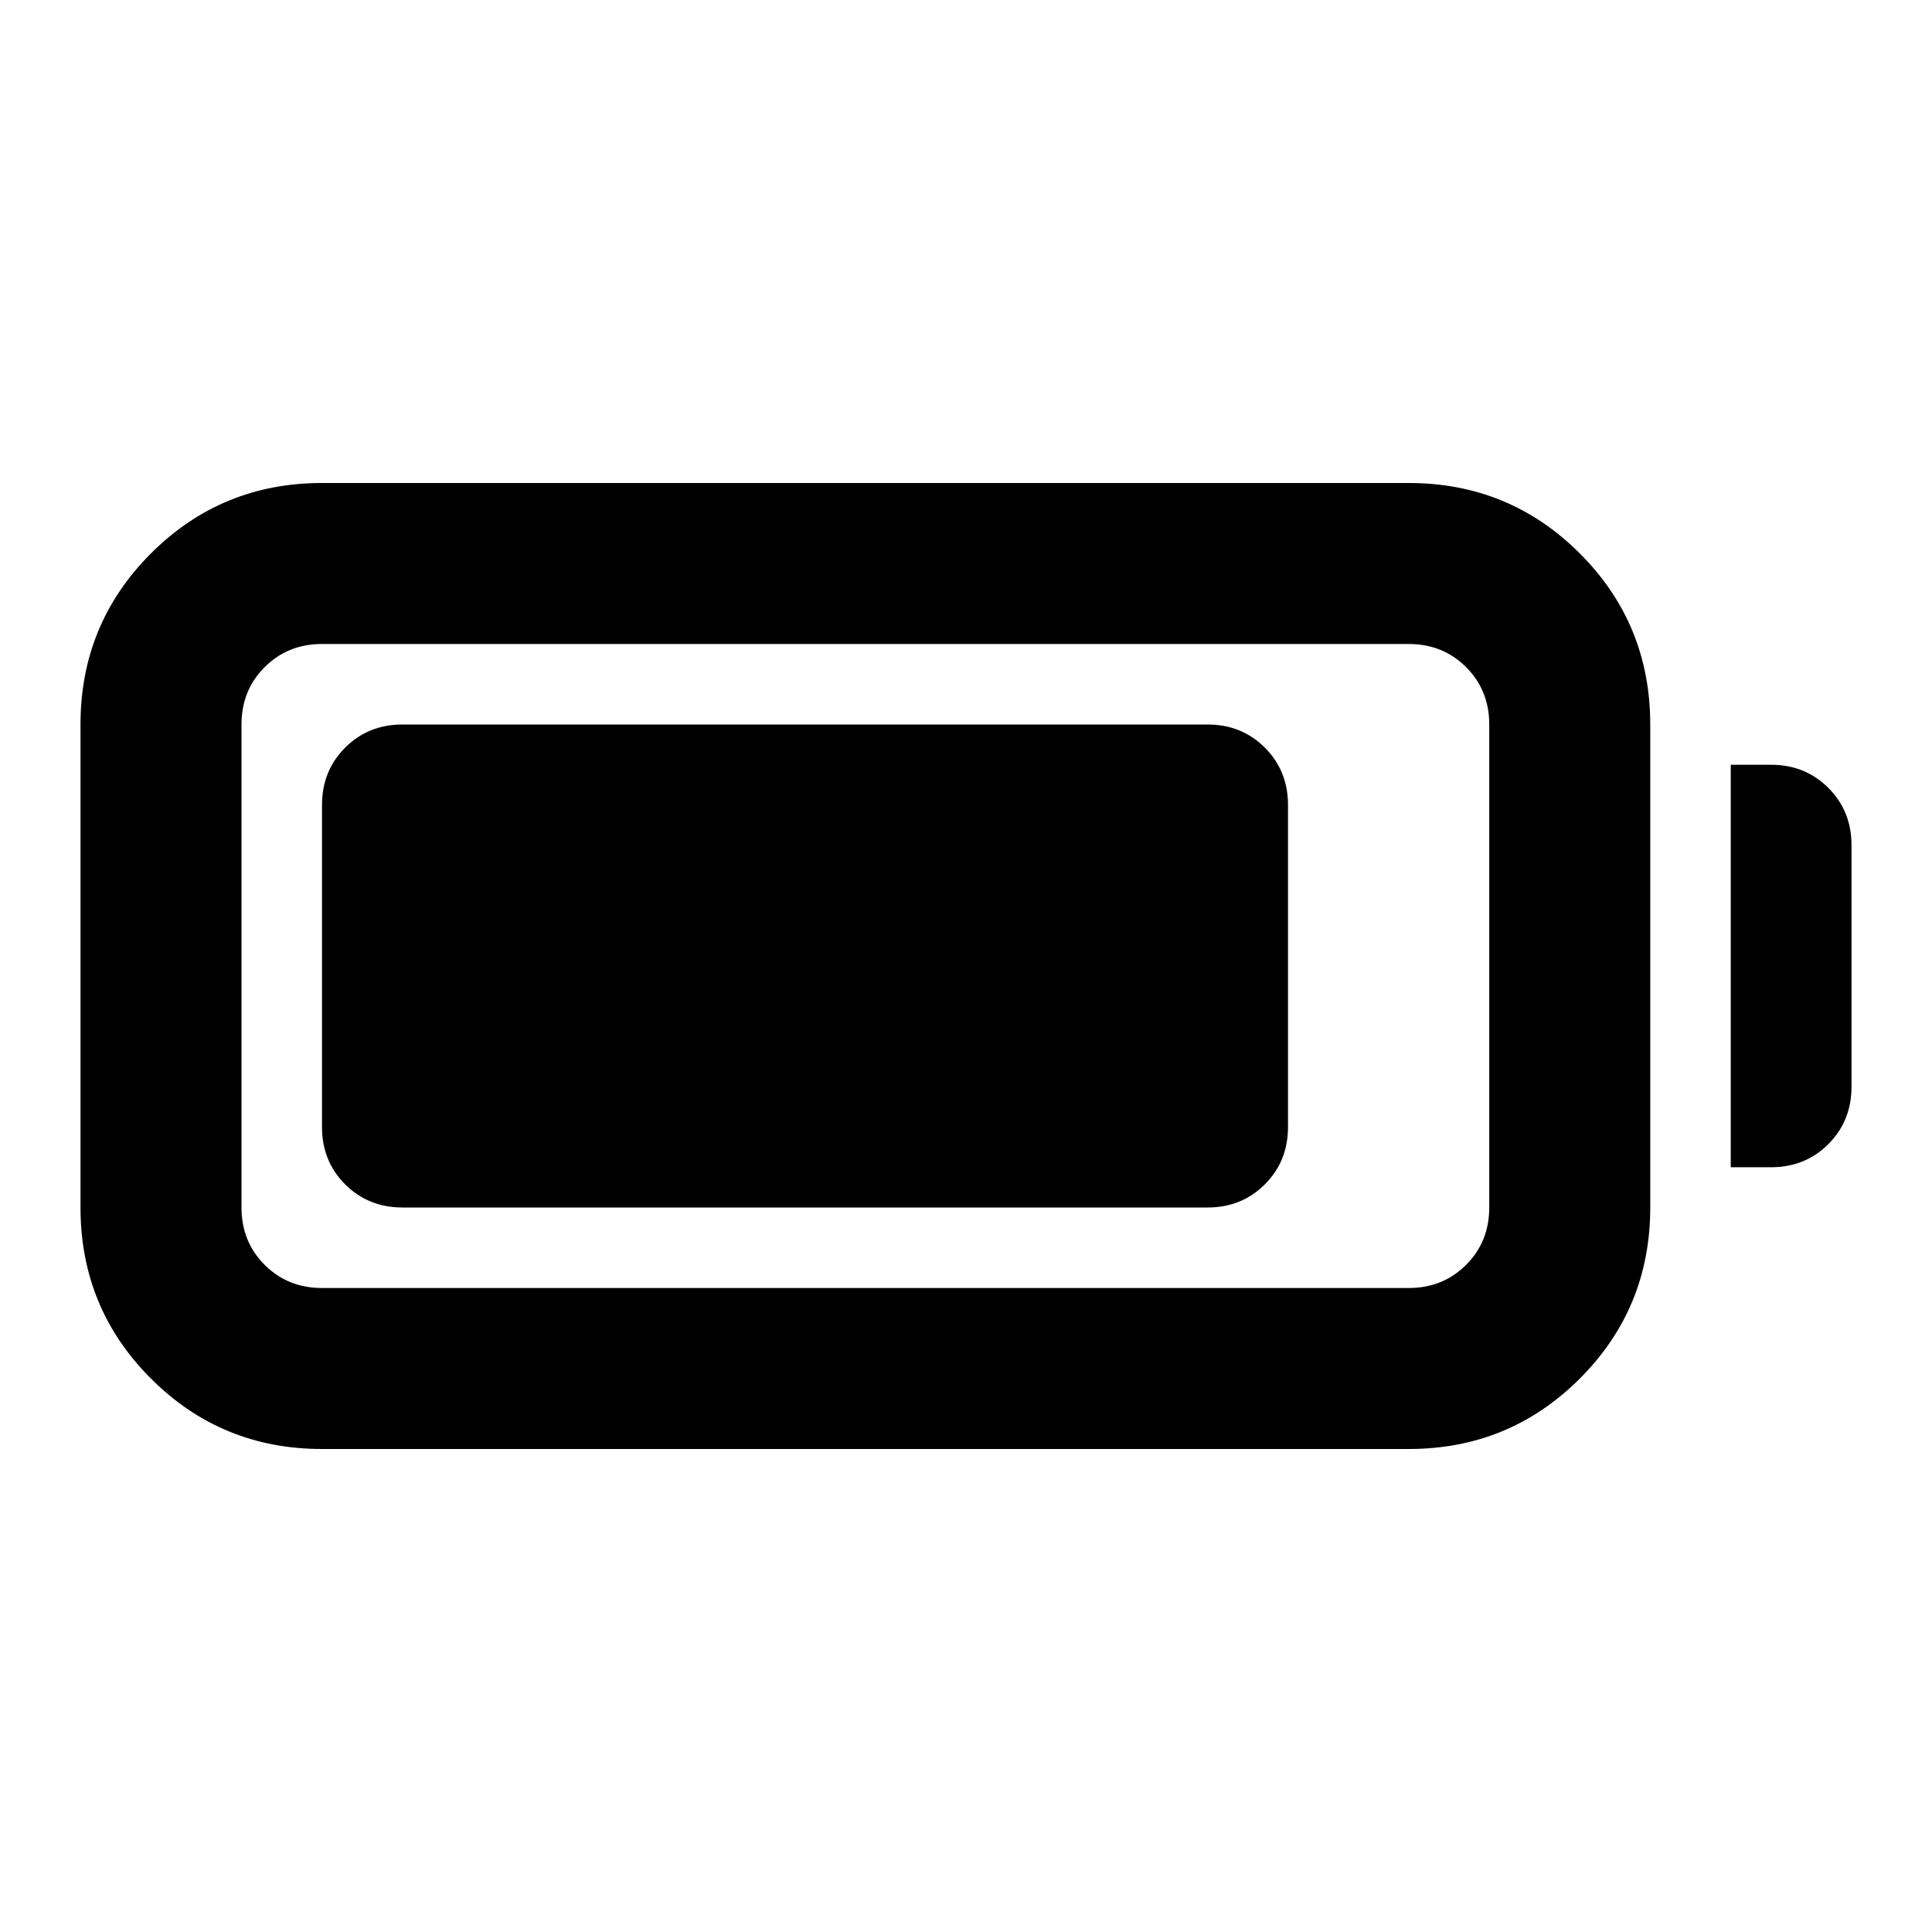 <svg xmlns="http://www.w3.org/2000/svg" height="24" viewBox="0 -960 960 960" width="24"><path d="M160-240q-50 0-85-35t-35-85v-240q0-50 35-85t85-35h540q50 0 85 35t35 85v240q0 50-35 85t-85 35H160Zm0-80h540q17 0 28.5-11.5T740-360v-240q0-17-11.5-28.5T700-640H160q-17 0-28.5 11.5T120-600v240q0 17 11.5 28.5T160-320Zm700-60v-200h20q17 0 28.5 11.5T920-540v120q0 17-11.5 28.5T880-380h-20Zm-700-20v-160q0-17 11.5-28.5T200-600h400q17 0 28.5 11.5T640-560v160q0 17-11.5 28.5T600-360H200q-17 0-28.5-11.5T160-400Z"/></svg>